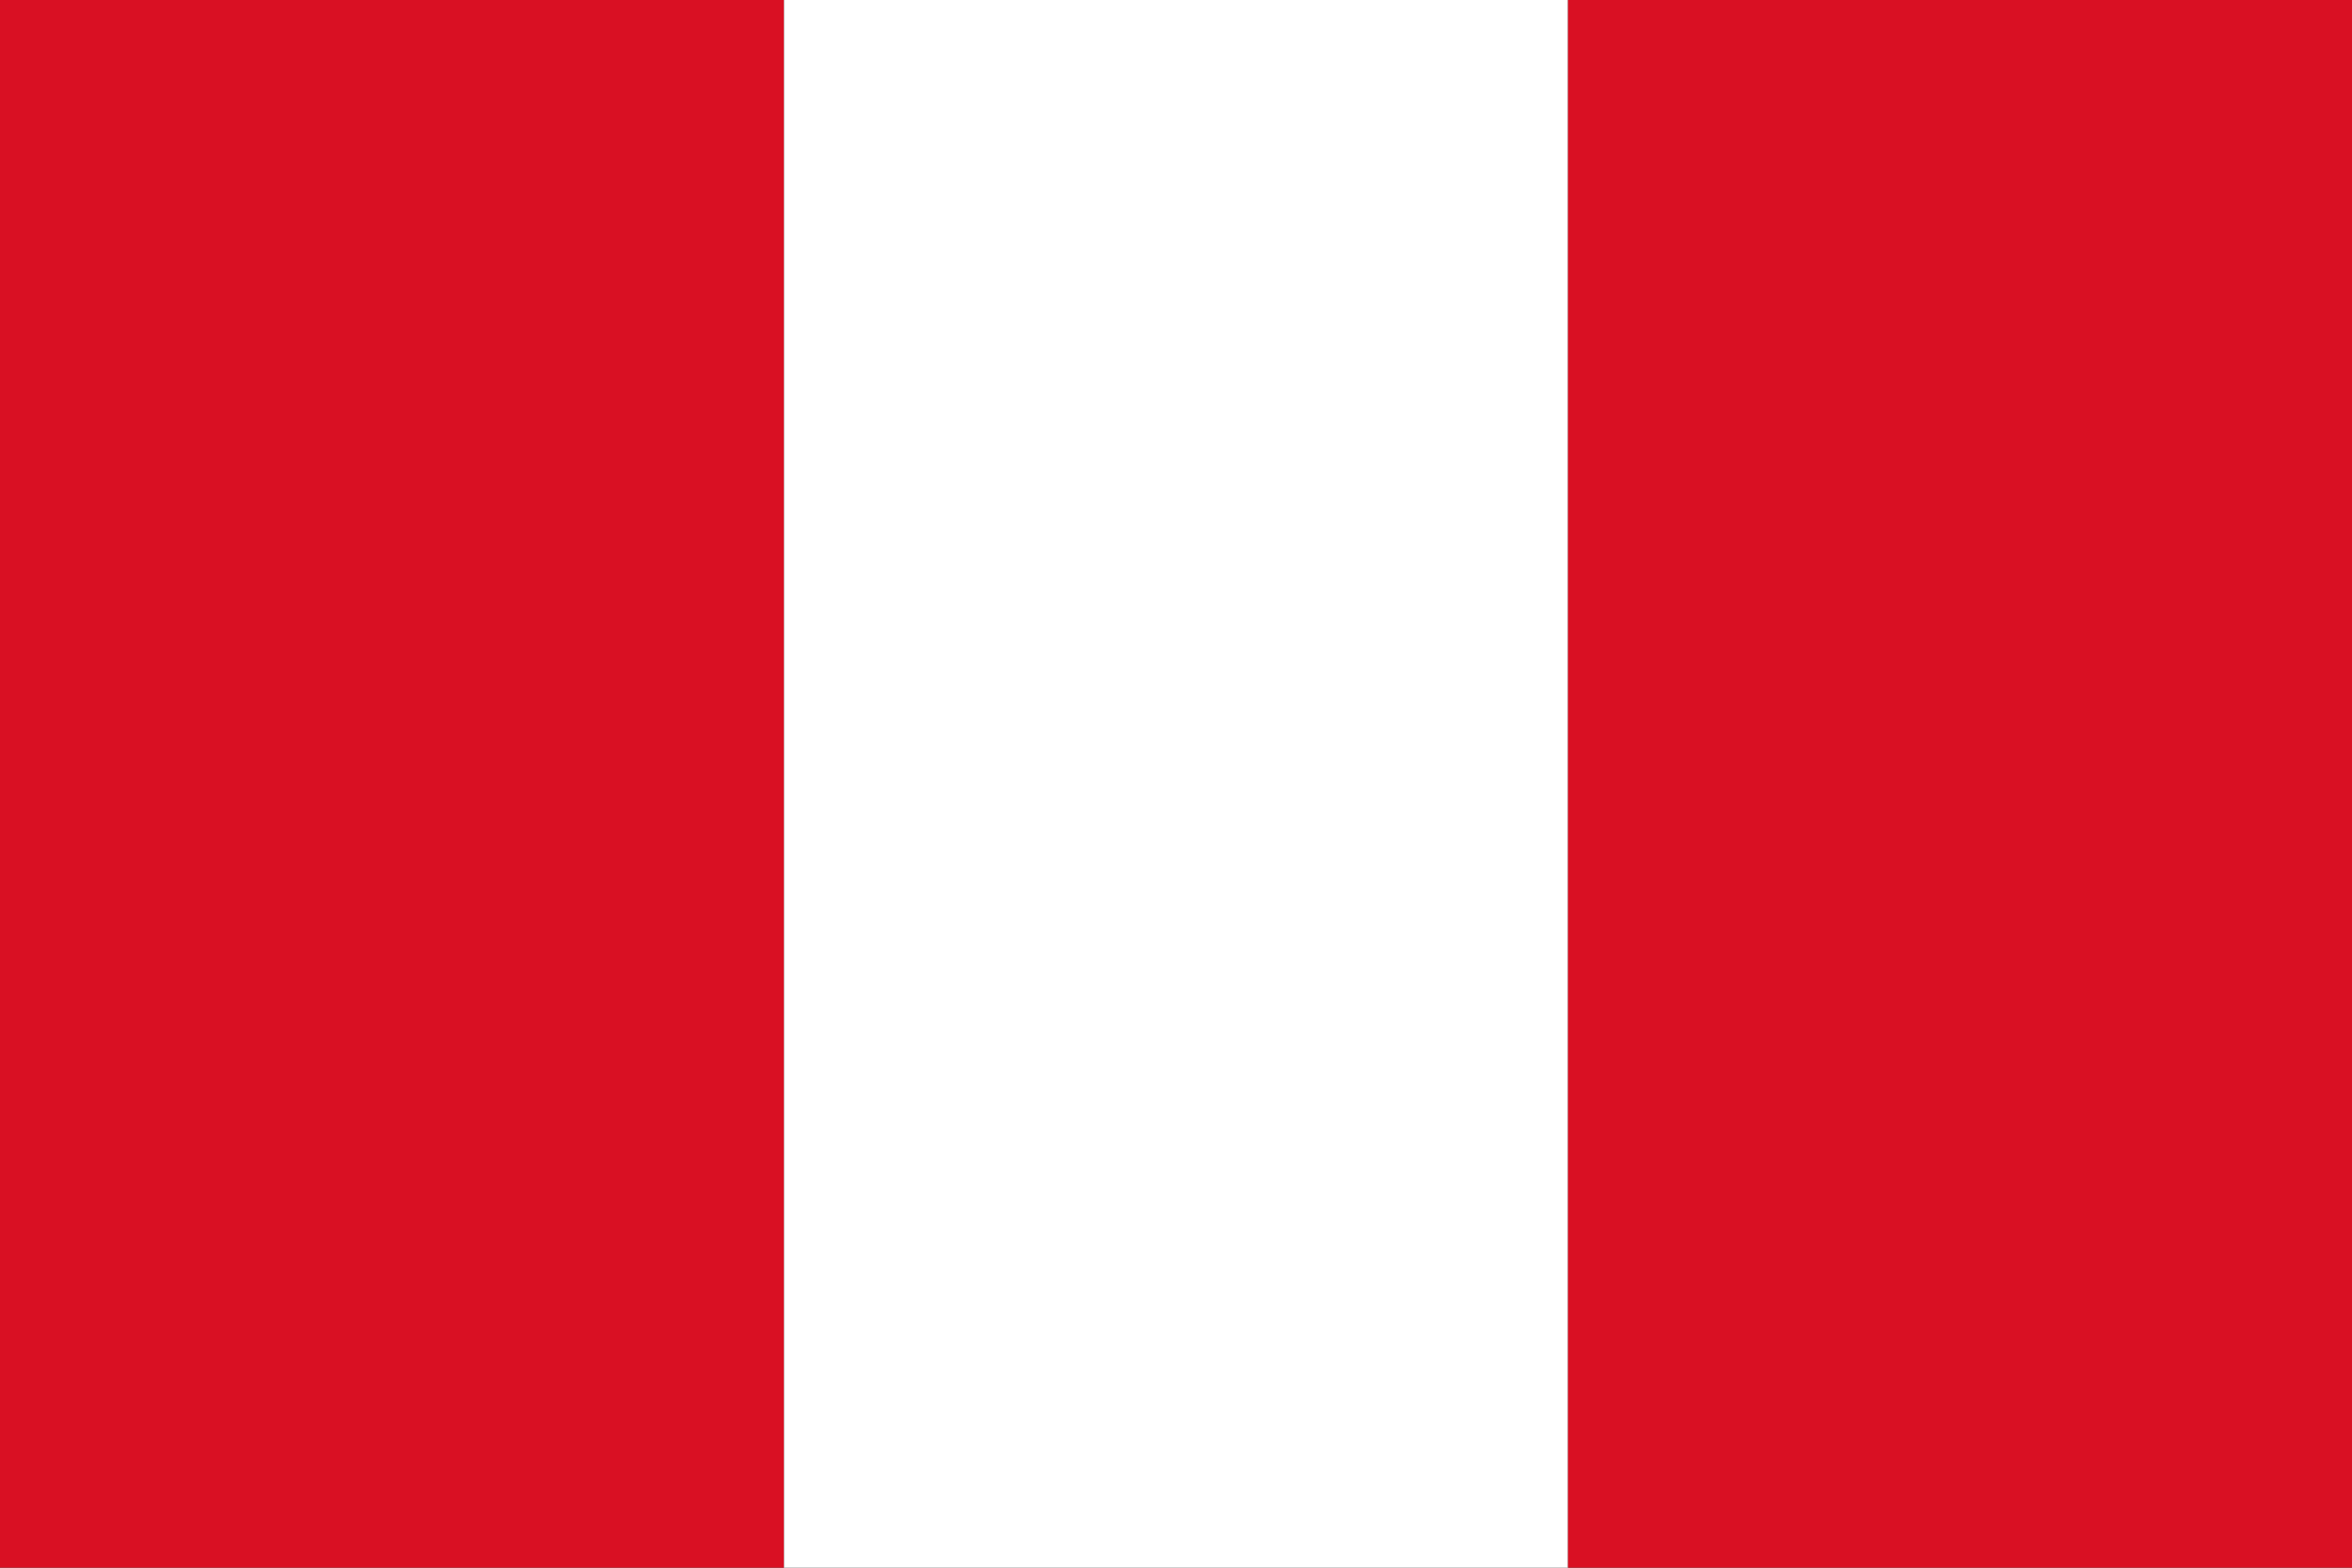 <svg xmlns="http://www.w3.org/2000/svg" viewBox="0 0 720 480">
  <rect x="0" y="0" width="720" height="480" fill="#333333" stroke="none"/>
  <g stroke-width="240">
    <path stroke="#D91023" d="M120 0v480"/>
    <path stroke="#fff" d="M360 0v480"/>
    <path stroke="#D91023" d="M600 0v480"/>
  </g>
</svg>